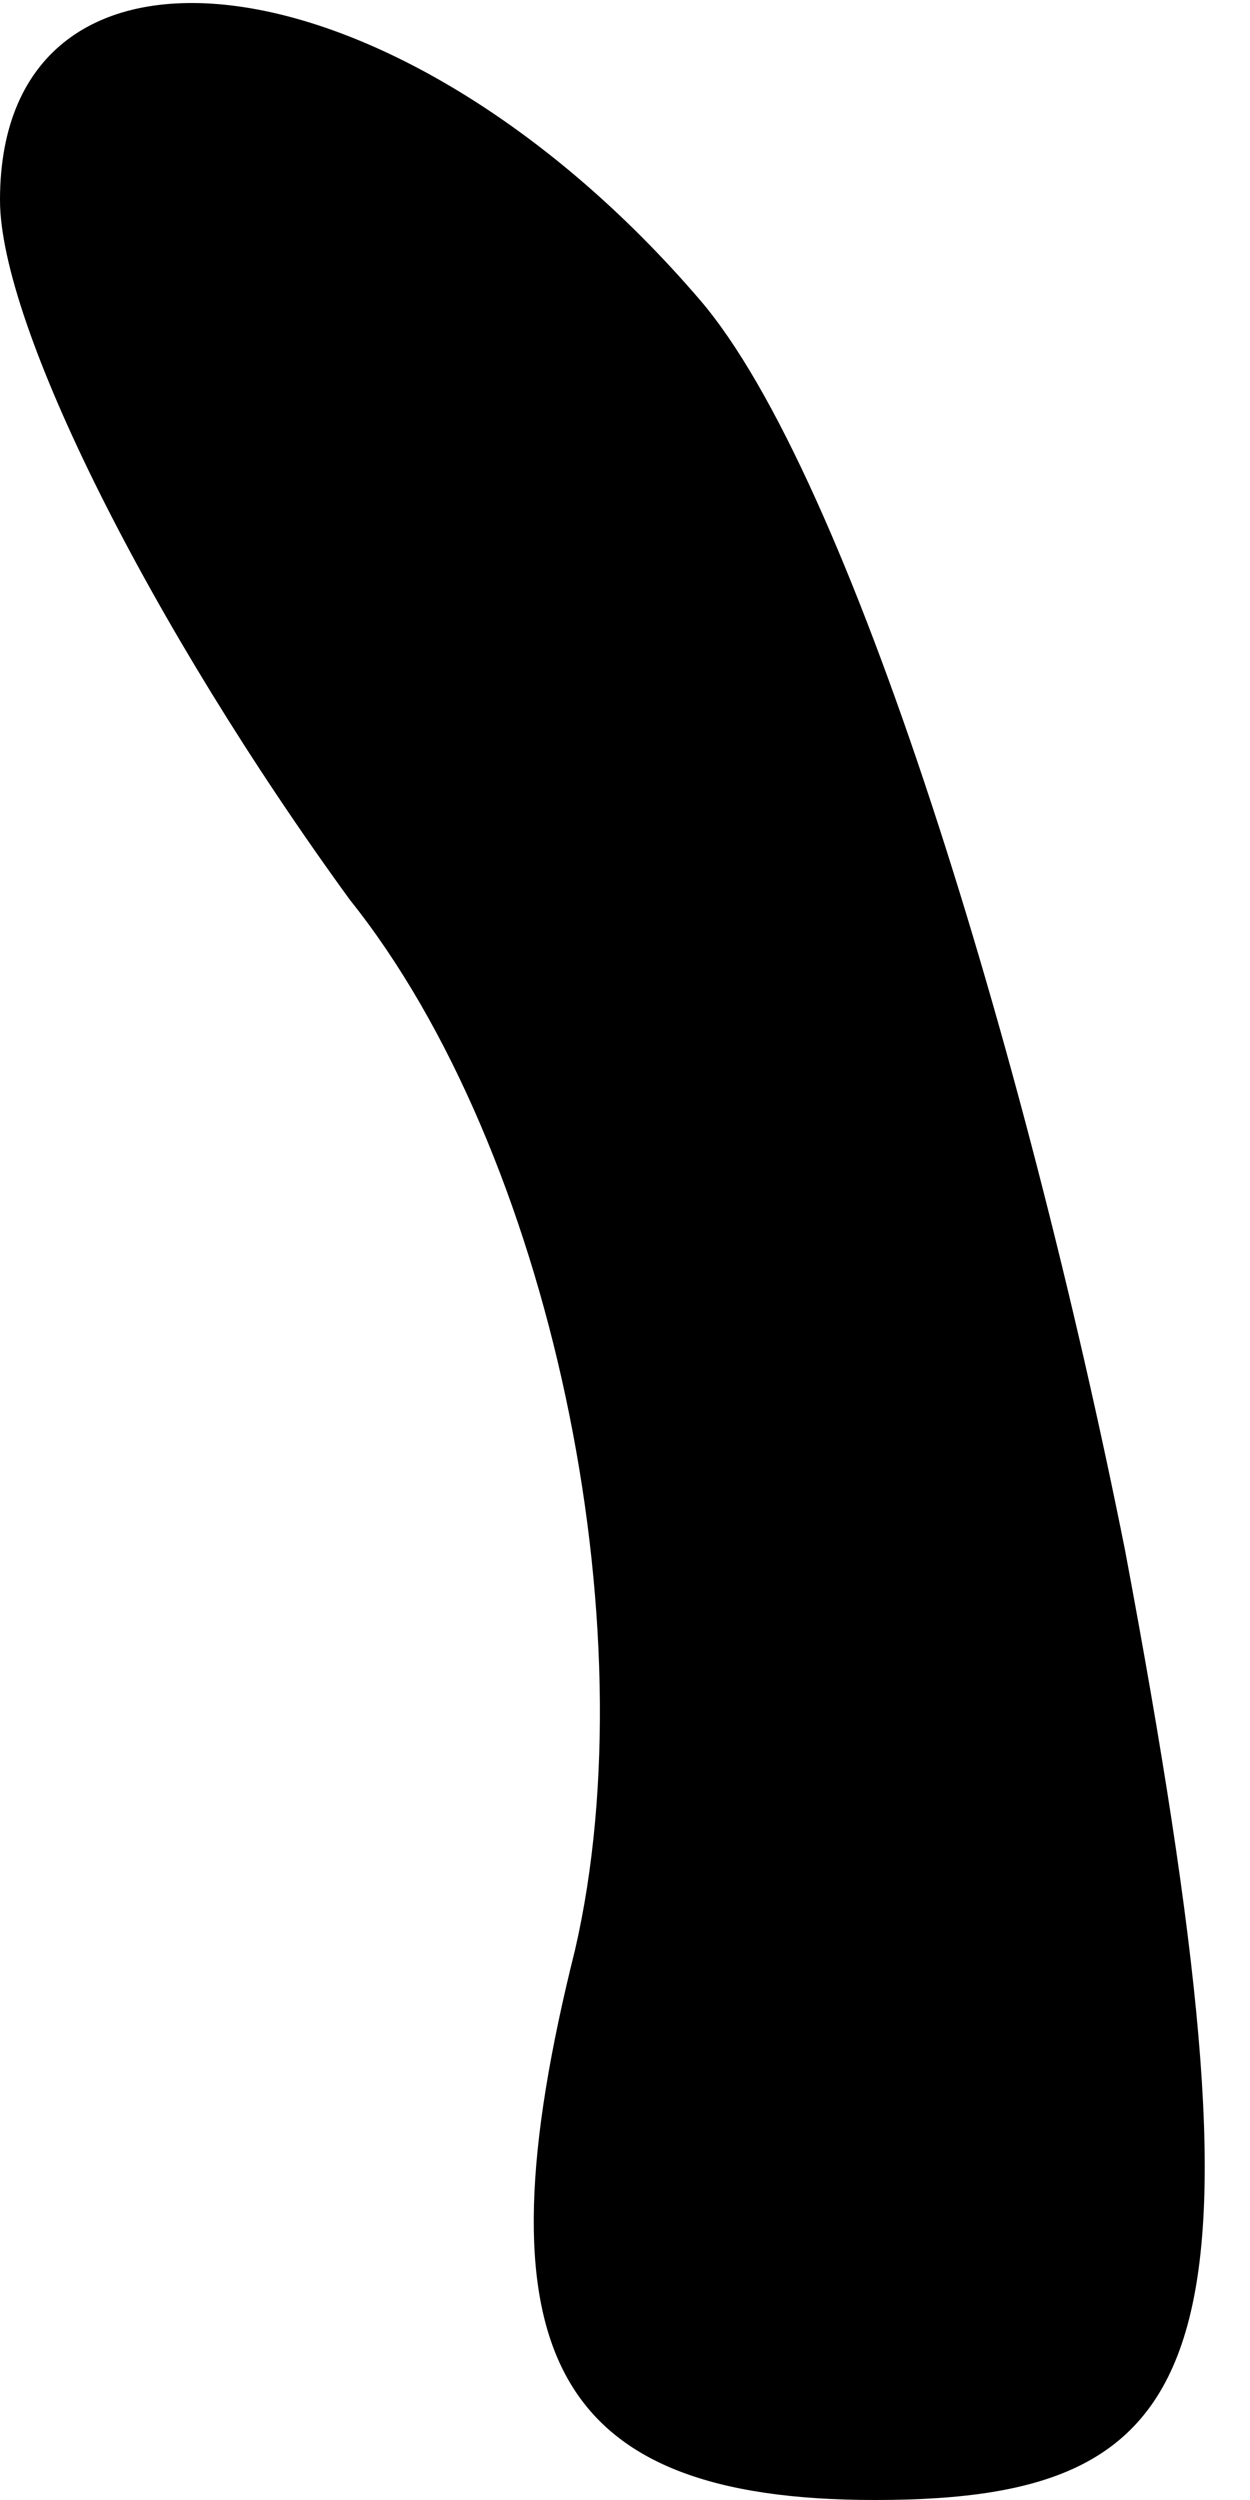 <?xml version="1.0" standalone="no"?>
<!DOCTYPE svg PUBLIC "-//W3C//DTD SVG 20010904//EN"
 "http://www.w3.org/TR/2001/REC-SVG-20010904/DTD/svg10.dtd">
<svg version="1.0" xmlns="http://www.w3.org/2000/svg"
 width="5pt" height="10pt" viewBox="0 0 5 10"
 preserveAspectRatio="xMidYMid meet">
<g transform="translate(0,10) scale(0.1,-0.1)"
fill="#000000" stroke="none">
<path fill="#000000" stroke="none" d="M0 92 c0 -5 6 -17 14 -28 8 -10 12 -29
9 -42 -4 -16 -1 -22 12 -22 14 0 16 6 10 38 -4 20 -11 43 -17 50 -12 14 -28
16 -28 4z"/>
</g>
</svg>
